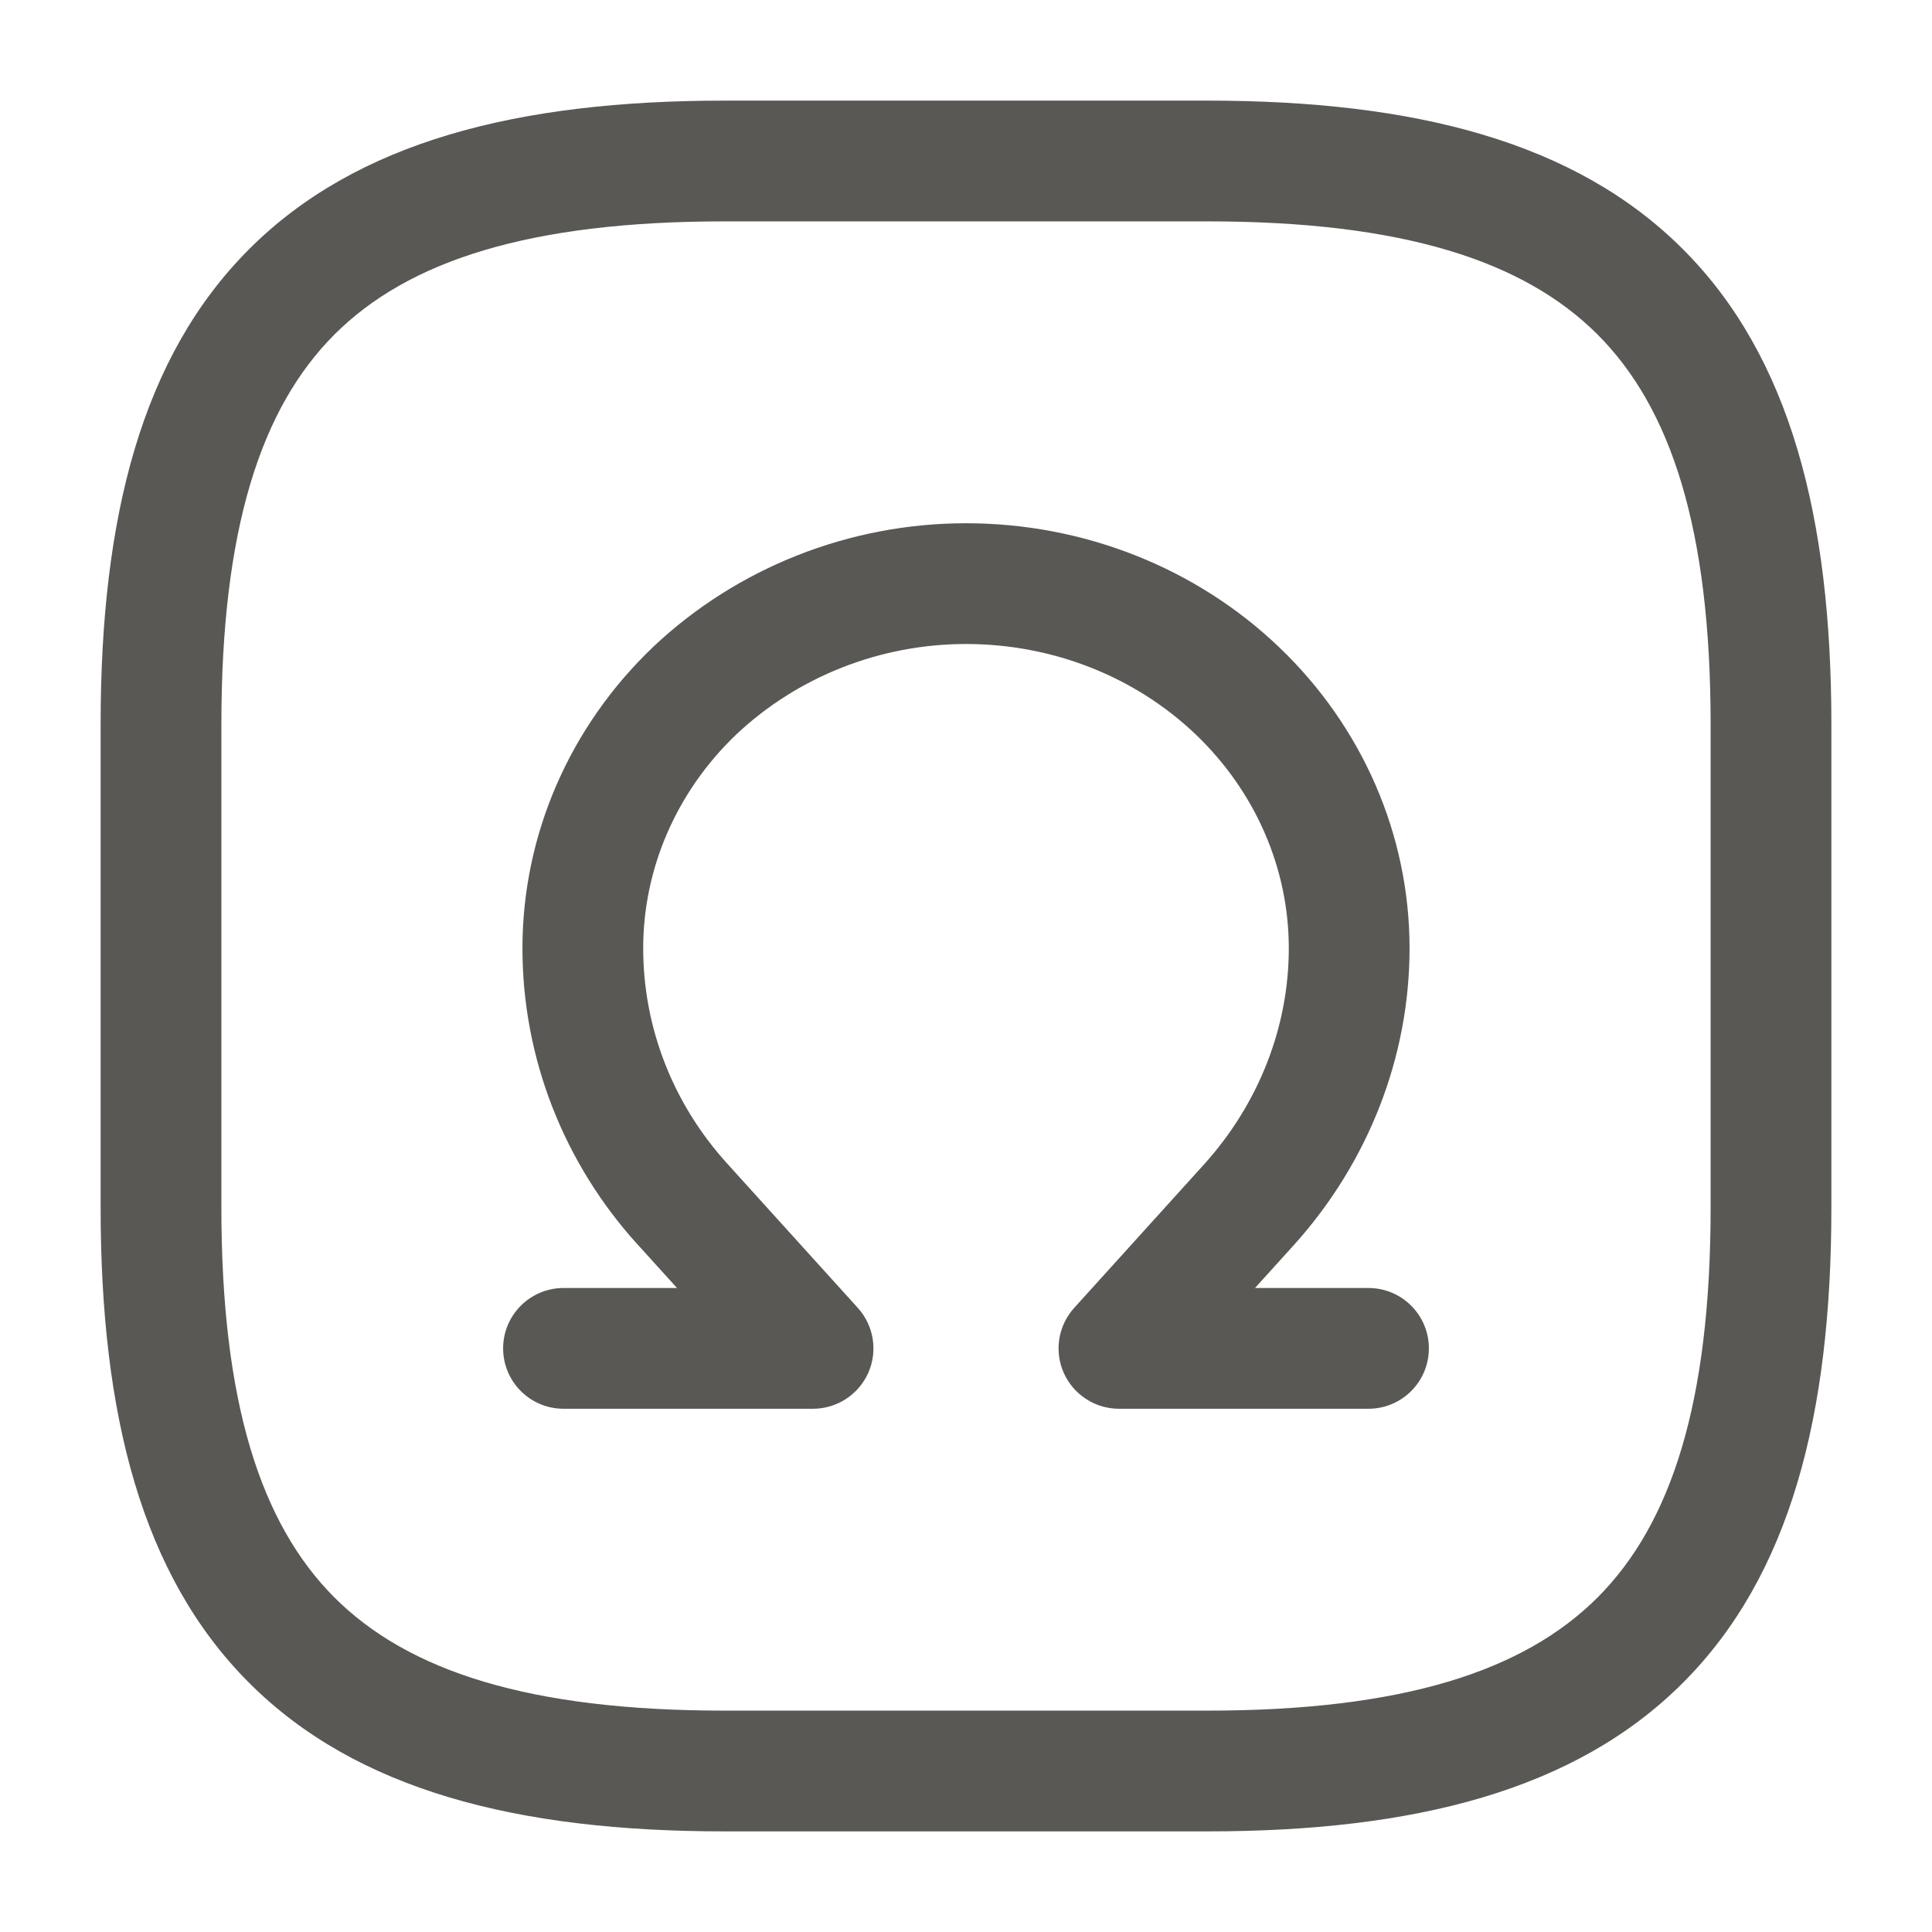 <svg width="24" height="24" viewBox="0 0 24 24" fill="none" xmlns="http://www.w3.org/2000/svg">
<path fill-rule="evenodd" clip-rule="evenodd" d="M3.095 3.095C4.429 1.76 6.426 1.25 9 1.25H15C17.574 1.25 19.571 1.76 20.905 3.095C22.24 4.429 22.75 6.426 22.75 9V15C22.75 17.574 22.24 19.571 20.905 20.905C19.571 22.24 17.574 22.75 15 22.75H9C6.426 22.75 4.429 22.24 3.095 20.905C1.76 19.571 1.25 17.574 1.25 15V9C1.25 6.426 1.76 4.429 3.095 3.095ZM4.155 4.155C3.24 5.071 2.75 6.574 2.75 9V15C2.75 17.426 3.24 18.929 4.155 19.845C5.071 20.76 6.574 21.25 9 21.25H15C17.426 21.25 18.929 20.76 19.845 19.845C20.76 18.929 21.25 17.426 21.25 15V9C21.25 6.574 20.76 5.071 19.845 4.155C18.929 3.24 17.426 2.75 15 2.75H9C6.574 2.75 5.071 3.24 4.155 4.155ZM8.115 8.035C9.156 7.052 10.551 6.5 12 6.5C13.458 6.5 14.855 7.051 15.888 8.038C16.922 9.025 17.51 10.369 17.51 11.78C17.51 13.131 16.997 14.438 16.078 15.461L16.076 15.463L15.59 16H17C17.414 16 17.75 16.336 17.75 16.75C17.75 17.164 17.414 17.5 17 17.5H13.9C13.604 17.5 13.335 17.325 13.214 17.054C13.094 16.783 13.145 16.467 13.344 16.247L14.962 14.459C14.963 14.458 14.963 14.458 14.963 14.458C15.643 13.701 16.01 12.749 16.01 11.78C16.01 10.791 15.598 9.835 14.852 9.122C14.105 8.409 13.082 8 12 8C10.93 8 9.906 8.408 9.146 9.124C8.401 9.836 7.99 10.792 7.99 11.78C7.99 12.761 8.358 13.711 9.035 14.456L9.036 14.457L10.656 16.247C10.855 16.467 10.906 16.783 10.786 17.054C10.665 17.325 10.396 17.5 10.1 17.5H7C6.586 17.5 6.25 17.164 6.25 16.75C6.25 16.336 6.586 16 7 16H8.41L7.925 15.464C7.925 15.464 7.925 15.464 7.924 15.464C7.001 14.448 6.49 13.139 6.49 11.78C6.49 10.369 7.078 9.025 8.112 8.038L8.115 8.035L8.115 8.035Z" fill="#595854"/>
</svg>
